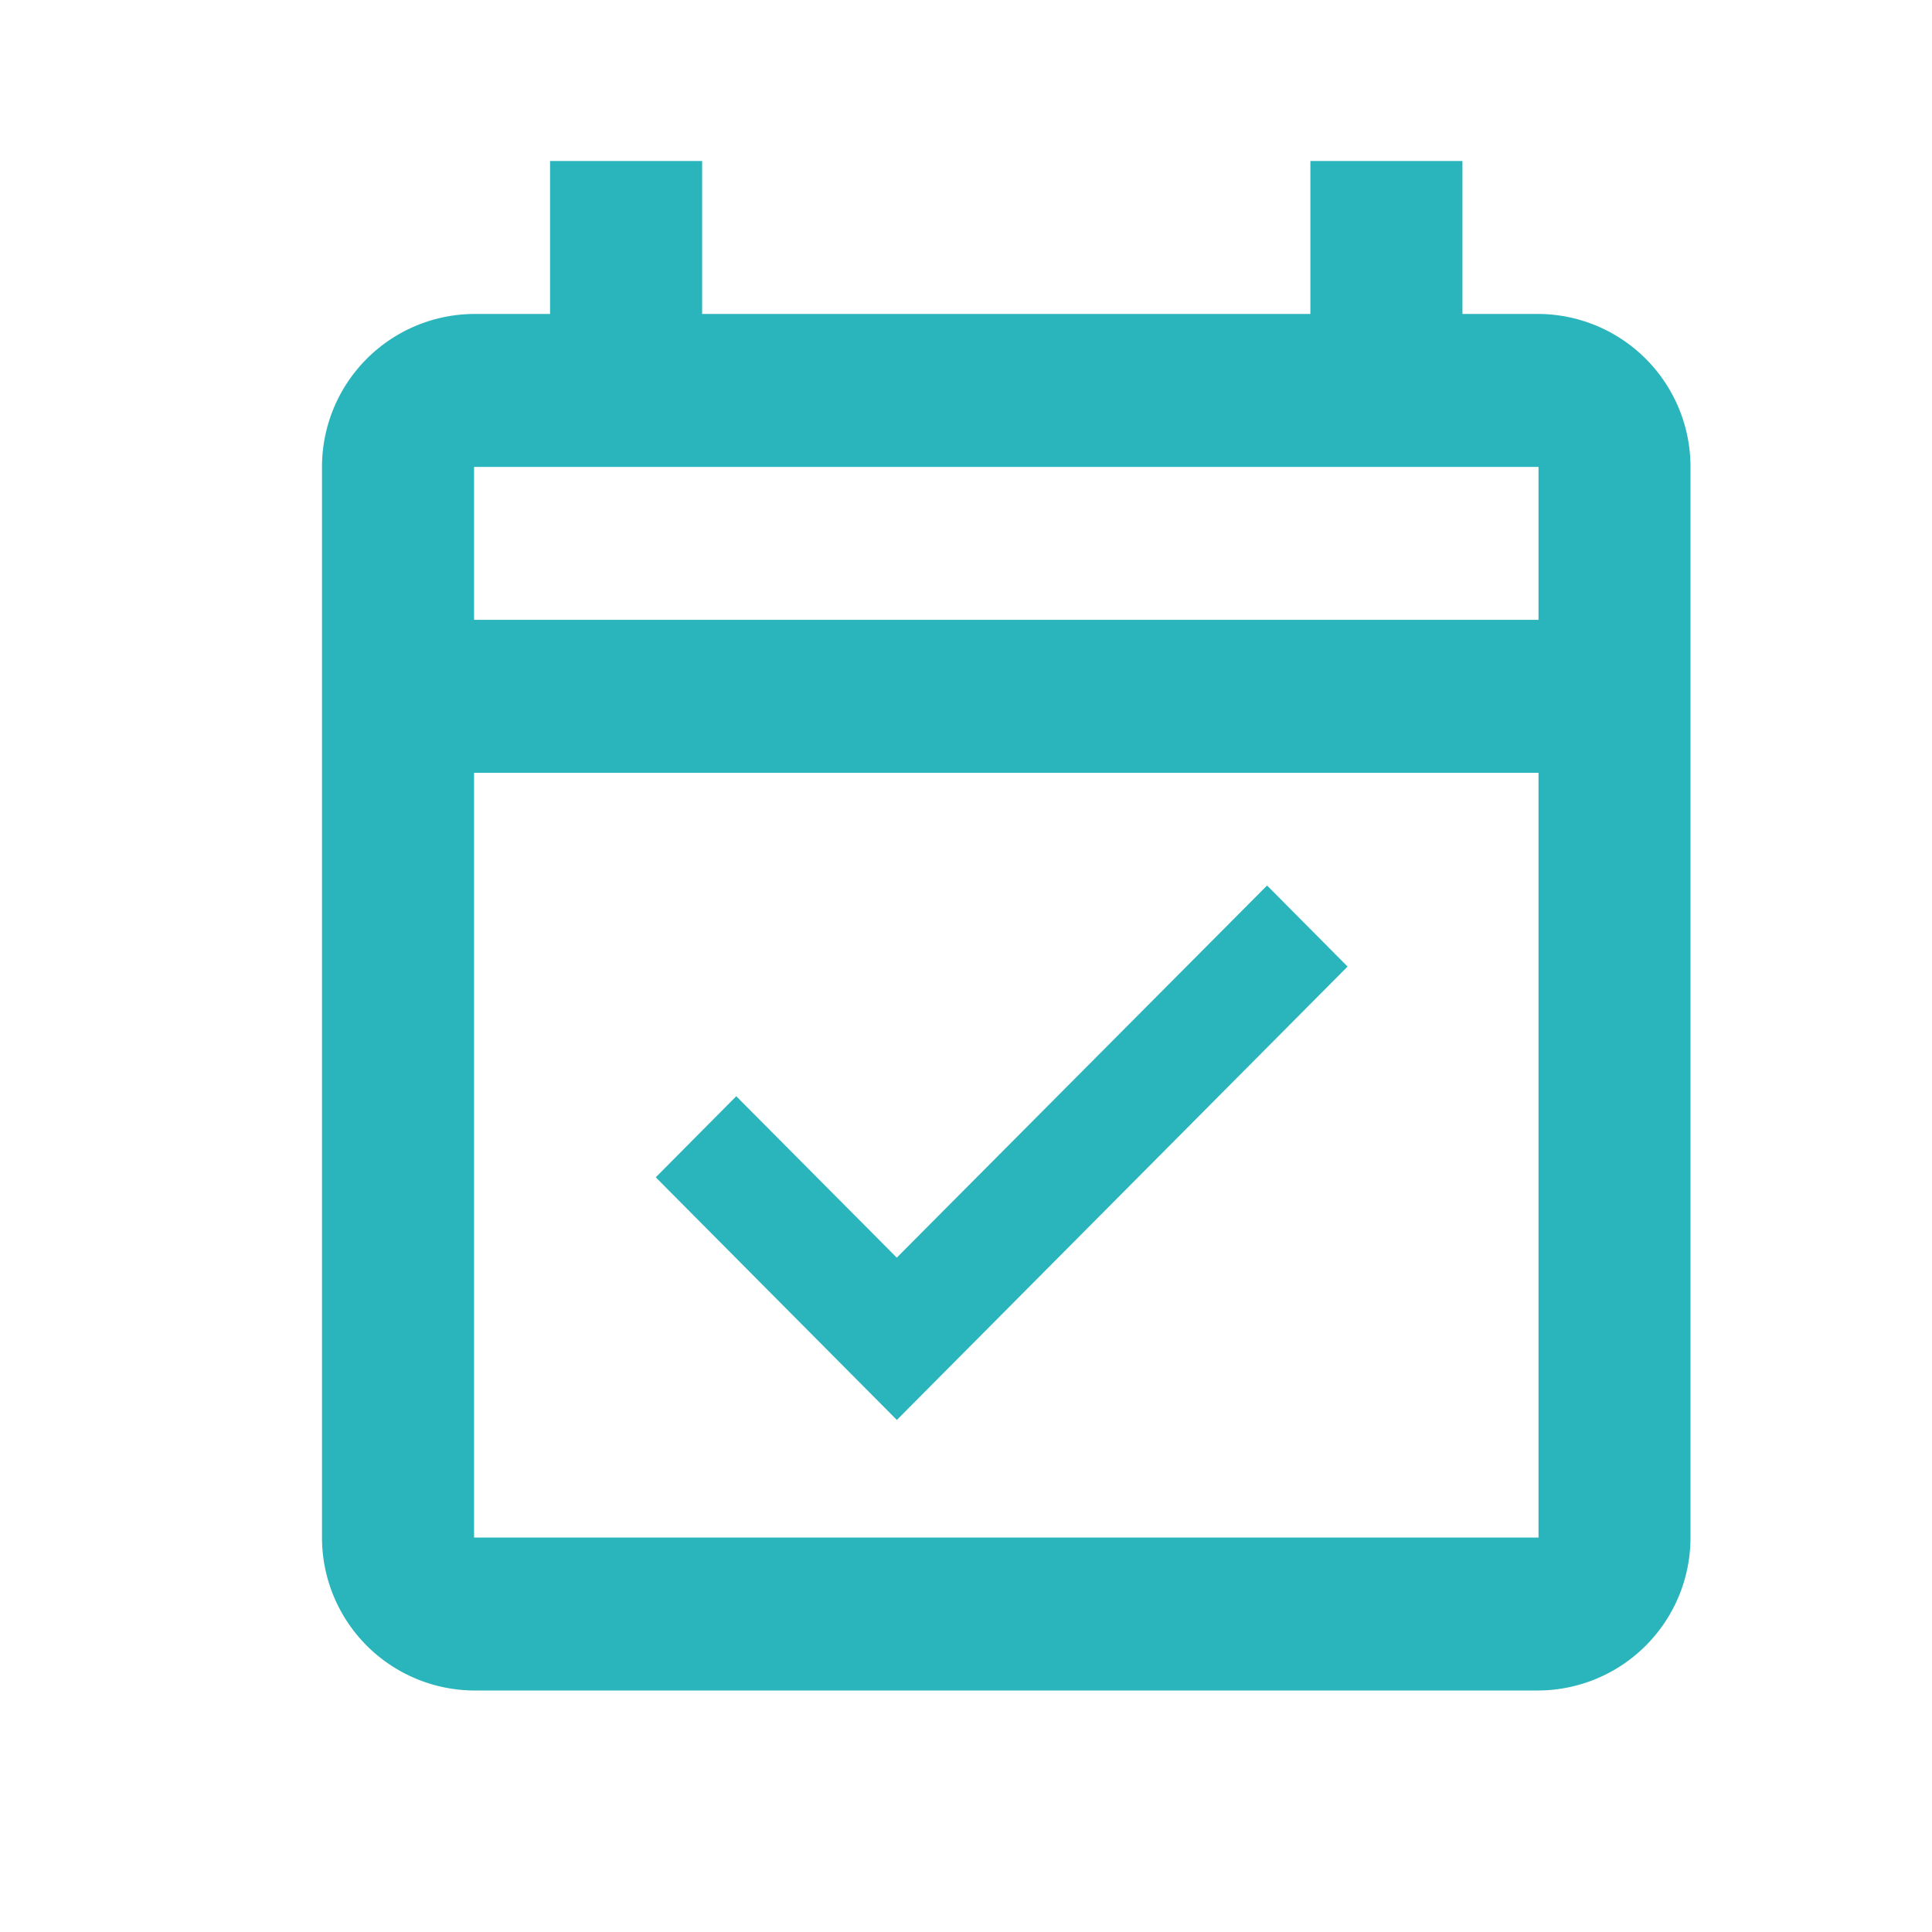 <svg id="event_available" xmlns="http://www.w3.org/2000/svg" width="24" height="24" viewBox="0 0 24 24">
  <rect id="Path" width="24" height="24" fill="rgba(0,0,0,0)"/>
  <path id="Icon" d="M15.112,19H1.889A1.9,1.9,0,0,1,0,17.1V3.8A1.9,1.9,0,0,1,1.889,1.9h.944V0H4.722V1.9h7.556V0h1.889V1.9h.944A1.9,1.9,0,0,1,17,3.8V17.1A1.9,1.9,0,0,1,15.112,19ZM1.889,7.6v9.5H15.112V7.6Zm0-3.8V5.7H15.112V3.8ZM7.14,15.638h0L4.146,12.625l1-1.007L7.14,13.623,11.74,9l1,1.007-5.6,5.633Z" transform="translate(4 2)" fill="#2ab4bc"/>
</svg>
